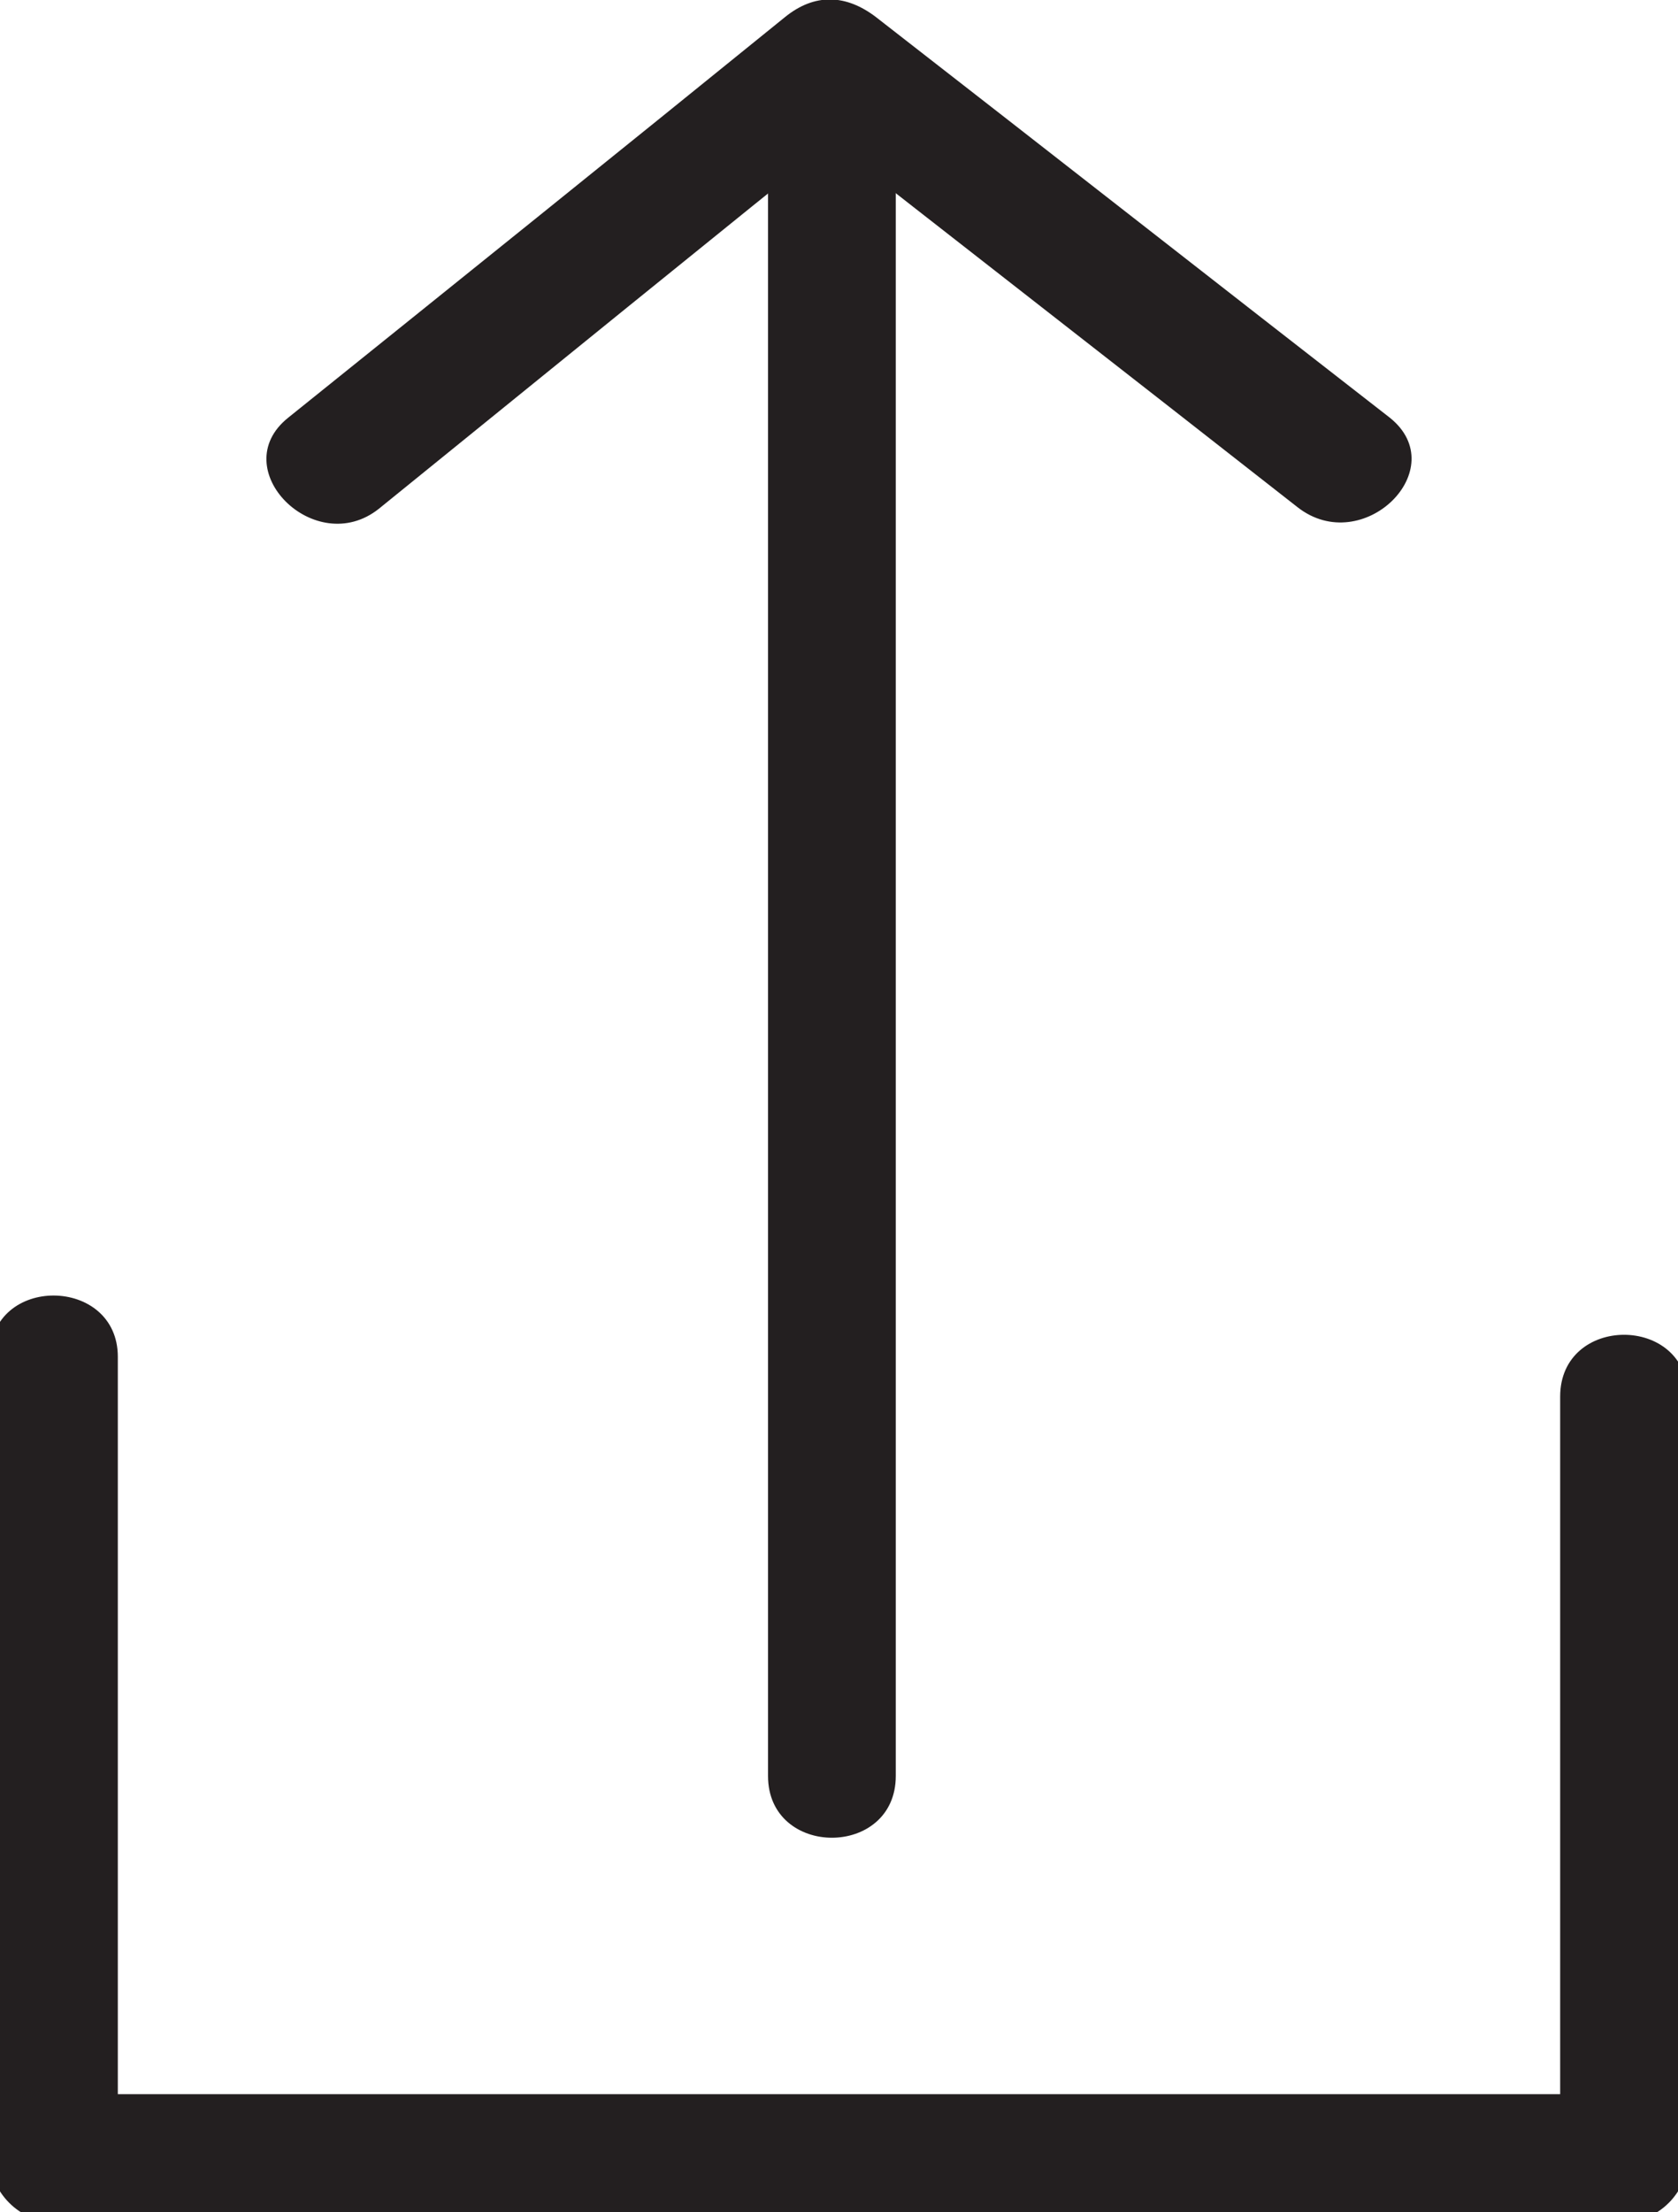 <?xml version="1.0" encoding="utf-8"?>
<!-- Generator: Adobe Illustrator 19.2.0, SVG Export Plug-In . SVG Version: 6.00 Build 0)  -->
<svg version="1.1" id="Laag_1" xmlns="http://www.w3.org/2000/svg" xmlns:xlink="http://www.w3.org/1999/xlink" x="0px" y="0px"
	 viewBox="0 0 118.2 155.7" style="enable-background:new 0 0 118.2 155.7;" xml:space="preserve">
<style type="text/css">
	.st0{fill:#231F20;}
	.st1{fill:#7D3C8C;}
	.st2{fill:#333333;stroke:#231F20;stroke-width:0.818;stroke-miterlimit:10;}
	.st3{fill:none;}
	.st4{fill:#FFFFFF;}
	.st5{fill:#FF5072;}
	.st6{fill:#231F20;stroke:#231F20;stroke-width:0.815;}
	.st7{fill:#84CD1A;}
	.st8{fill:#231F20;stroke:#231F20;stroke-miterlimit:10;}
</style>
<g>
	<g>
		<path class="st0" d="M-0.7,95.5c0,18.8,0,37.6,0,56.4c0,2.4,2.1,4.5,4.5,4.5c32.3,0,64.6,0,96.9,0c4.6,0,9.1,0,13.7,0
			c2.4,0,4.5-2.1,4.5-4.5c0-17.9,0-35.7,0-53.6c0-5.8-9-5.8-9,0c0,17.9,0,35.7,0,53.6c1.5-1.5,3-3,4.5-4.5c-32.3,0-64.6,0-96.9,0
			c-4.6,0-9.1,0-13.7,0c1.5,1.5,3,3,4.5,4.5c0-18.8,0-37.6,0-56.4C8.3,89.8-0.7,89.7-0.7,95.5L-0.7,95.5z"/>
	</g>
</g>
<g>
	<g>
		<path class="st0" d="M97.9,29.4C85.8,20,73.8,10.6,61.7,1.2c-2.1-1.6-4.3-1.7-6.4,0C43.7,10.6,32,20,20.3,29.4
			c-4.5,3.6,1.9,10,6.4,6.4C38.3,26.4,50,16.9,61.7,7.5c-2.1,0-4.2,0-6.4,0c12,9.4,24.1,18.8,36.1,28.2C96,39.3,102.4,33,97.9,29.4
			L97.9,29.4z"/>
	</g>
</g>
<g>
	<g>
		<path class="st0" d="M54.1,5.6c0,34.8,0,69.5,0,104.3c0,5,0,10,0,15.1c0,5.8,9,5.8,9,0c0-34.8,0-69.5,0-104.3c0-5,0-10,0-15.1
			C63.1-0.2,54.1-0.2,54.1,5.6L54.1,5.6z"/>
	</g>
</g>
</svg>
